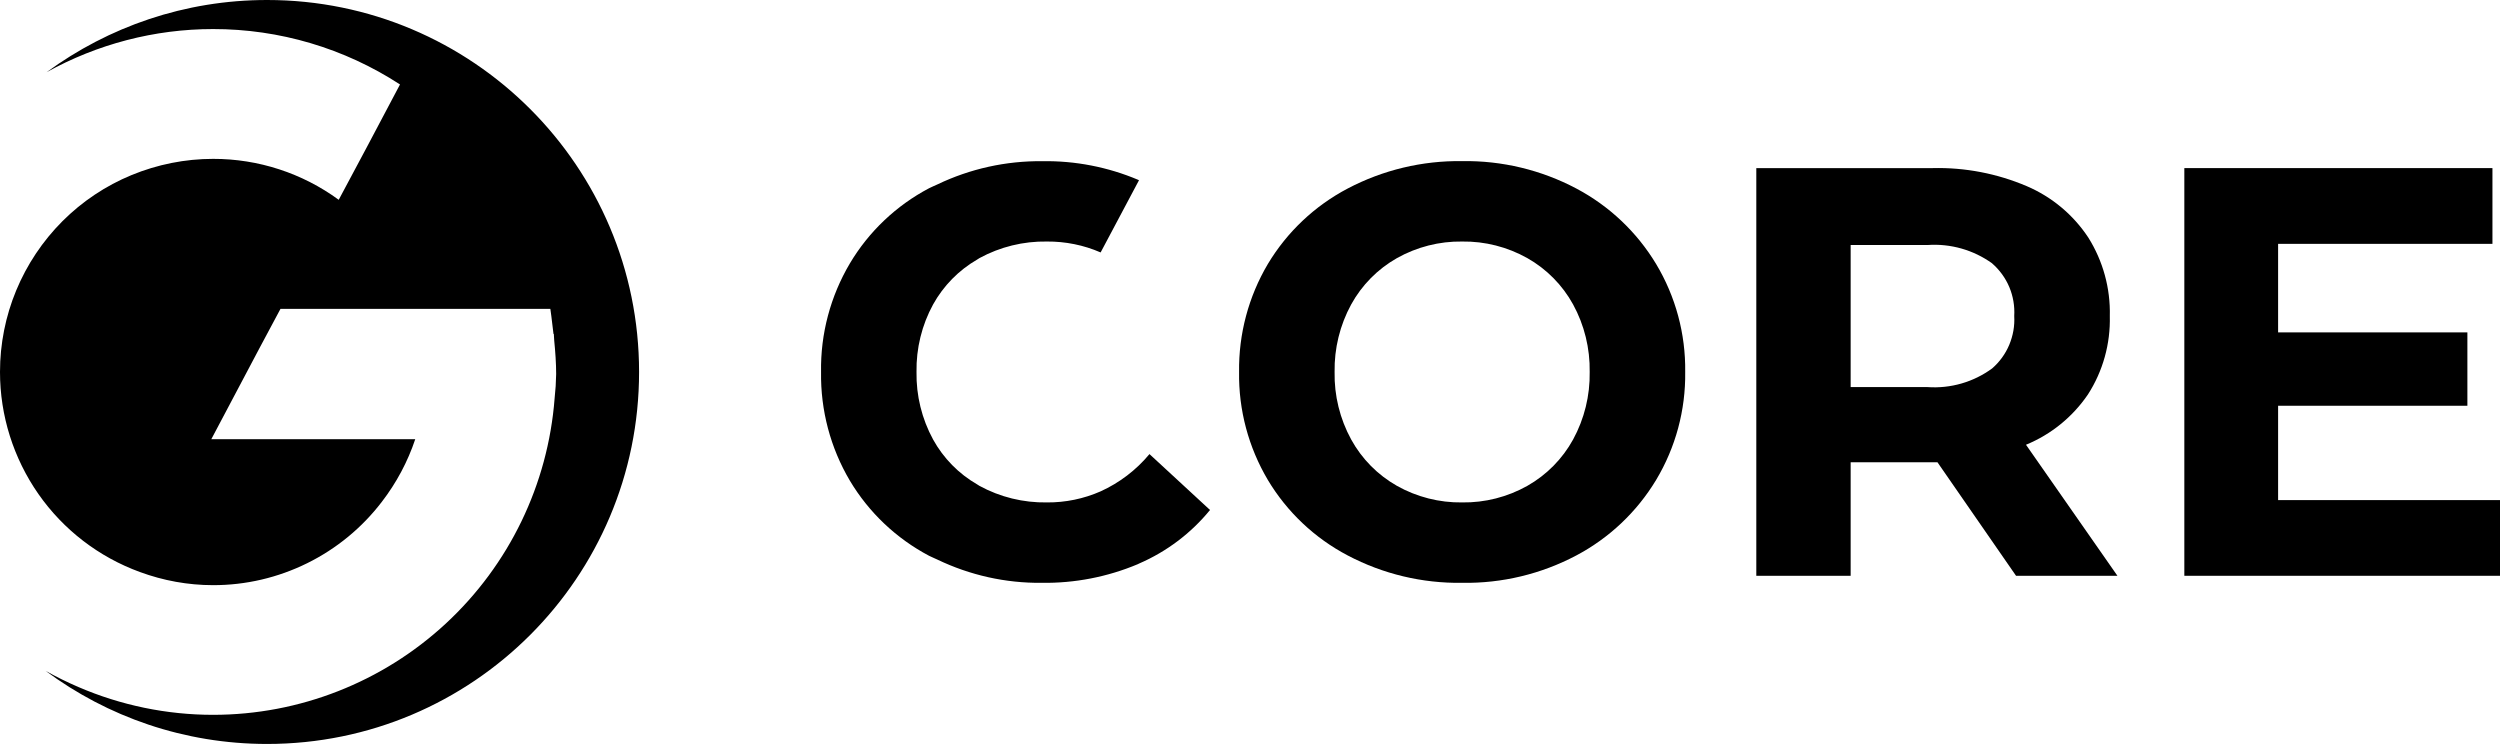 <?xml version="1.0" ?>
<svg xmlns="http://www.w3.org/2000/svg" _ngcontent-kqc-c46="" viewBox="0 0 387.12 115.2" class="logo-variant_orange">
	<path _ngcontent-kqc-c46="" d="M 98.96,57.6 C 98.96,89.41 73.17,115.2 41.36,115.2 C 28.51,115.2 16.64,110.99 7.06,103.88 C 8.7,104.8 10.39,105.63 12.13,106.38 C 18.72,109.22 25.82,110.69 33.0,110.69 C 46.37,110.69 59.24,105.63 69.04,96.55 C 78.84,87.47 84.86,75.02 85.88,61.69 C 86.02,60.43 86.1,59.17 86.12,57.91 C 86.12,56.3 85.99,54.44 85.82,52.74 C 85.81,52.58 85.8,52.41 85.79,52.25 C 85.79,52.06 85.78,51.87 85.76,51.69 L 85.71,51.74 C 85.47,49.53 85.22,47.83 85.22,47.83 L 43.43,47.83 L 40.18,53.91 L 32.72,68.01 L 64.3,68.01 C 63.13,71.5 61.38,74.78 59.13,77.7 C 56.06,81.72 52.11,84.97 47.57,87.21 C 43.04,89.45 38.05,90.62 32.99,90.61 C 29.12,90.61 25.28,89.91 21.65,88.57 C 15.3,86.25 9.82,82.04 5.95,76.5 C 2.08,70.95 0.0,64.36 0.0,57.6 C 0.0,53.27 0.85,48.97 2.51,44.97 C 4.17,40.97 6.6,37.33 9.66,34.26 C 12.72,31.2 16.36,28.76 20.37,27.11 C 24.38,25.46 28.67,24.6 33.0,24.6 C 39.99,24.59 46.81,26.81 52.45,30.94 L 56.78,22.83 L 61.94,13.08 C 53.33,7.47 43.27,4.49 32.99,4.5 C 23.9,4.5 15.05,6.84 7.22,11.18 C 16.79,4.16 28.59,0.0 41.36,0.0 C 73.17,0.0 98.96,25.79 98.96,57.6 L 98.96,57.6"/>
	<path _ngcontent-kqc-c46="" d="M 177.99,70.32 C 175.93,72.79 173.35,74.76 170.42,76.09 C 167.8,77.24 164.98,77.82 162.12,77.8 C 158.47,77.86 154.86,76.98 151.66,75.23 C 151.54,75.17 151.45,75.08 151.33,75.02 C 148.46,73.37 146.09,70.96 144.49,68.06 C 142.74,64.85 141.86,61.25 141.92,57.6 C 141.86,53.95 142.74,50.34 144.49,47.14 C 146.1,44.24 148.46,41.84 151.33,40.18 C 151.45,40.11 151.54,40.03 151.66,39.97 C 154.87,38.22 158.47,37.34 162.12,37.4 C 164.98,37.38 167.81,37.95 170.43,39.09 L 176.37,27.91 C 176.37,27.91 176.28,27.86 176.23,27.84 C 171.54,25.86 166.49,24.88 161.4,24.96 C 155.78,24.9 150.22,26.13 145.15,28.56 C 144.73,28.77 144.28,28.92 143.86,29.15 C 138.78,31.83 134.54,35.85 131.6,40.79 C 128.59,45.88 127.04,51.7 127.14,57.61 C 127.05,63.52 128.59,69.34 131.6,74.43 C 134.54,79.36 138.79,83.38 143.86,86.06 C 144.28,86.28 144.73,86.44 145.15,86.65 C 150.19,89.07 155.72,90.31 161.31,90.25 C 166.42,90.32 171.48,89.34 176.19,87.36 C 176.25,87.33 176.31,87.3 176.37,87.27 C 180.65,85.42 184.42,82.58 187.37,78.97 L 177.99,70.31 L 177.99,70.32"/>
	<path _ngcontent-kqc-c46="" d="M 208.69,86.01 C 203.58,83.33 199.3,79.29 196.33,74.33 C 193.33,69.27 191.78,63.48 191.87,57.6 C 191.79,51.72 193.33,45.93 196.33,40.87 C 199.3,35.92 203.57,31.88 208.69,29.19 C 214.15,26.32 220.24,24.86 226.41,24.95 C 232.56,24.85 238.65,26.31 244.09,29.19 C 249.19,31.89 253.46,35.93 256.44,40.87 C 259.47,45.92 261.03,51.71 260.95,57.6 C 261.03,63.49 259.47,69.28 256.44,74.33 C 253.46,79.27 249.19,83.31 244.09,86.01 C 238.65,88.89 232.57,90.35 226.41,90.25 C 220.24,90.34 214.15,88.89 208.69,86.01 L 208.69,86.01 M 236.51,75.23 C 239.49,73.54 241.94,71.06 243.59,68.06 C 245.34,64.85 246.22,61.25 246.16,57.6 C 246.22,53.95 245.34,50.34 243.59,47.14 C 241.94,44.14 239.49,41.66 236.51,39.97 C 233.43,38.24 229.94,37.35 226.41,37.4 C 222.88,37.35 219.39,38.24 216.31,39.97 C 213.33,41.66 210.88,44.14 209.23,47.14 C 207.48,50.35 206.6,53.95 206.66,57.6 C 206.59,61.25 207.48,64.86 209.23,68.06 C 210.88,71.06 213.33,73.54 216.31,75.23 C 219.39,76.96 222.88,77.85 226.41,77.8 C 229.95,77.85 233.43,76.96 236.51,75.23"/>
	<path _ngcontent-kqc-c46="" d="M 312.18,89.16 L 300.01,71.58 L 286.57,71.58 L 286.57,89.16 L 271.96,89.16 L 271.96,26.03 L 299.28,26.03 C 304.28,25.91 309.25,26.87 313.85,28.83 C 317.73,30.49 321.03,33.25 323.36,36.77 C 325.65,40.41 326.81,44.65 326.7,48.94 C 326.81,53.23 325.64,57.46 323.32,61.07 C 320.95,64.56 317.61,67.27 313.72,68.87 L 327.88,89.16 L 312.19,89.16 L 312.18,89.16 M 308.48,40.78 C 305.58,38.7 302.04,37.69 298.47,37.94 L 286.57,37.94 L 286.57,59.94 L 298.47,59.94 C 302.04,60.19 305.59,59.17 308.48,57.05 C 309.63,56.05 310.54,54.8 311.13,53.39 C 311.72,51.98 311.99,50.46 311.9,48.94 C 311.99,47.41 311.73,45.87 311.14,44.46 C 310.54,43.04 309.63,41.79 308.47,40.78 L 308.48,40.78"/>
	<path _ngcontent-kqc-c46="" d="M 387.12,77.44 L 387.12,89.16 L 338.24,89.16 L 338.24,26.03 L 385.95,26.03 L 385.95,37.76 L 352.76,37.76 L 352.76,51.47 L 382.07,51.47 L 382.07,62.83 L 352.76,62.83 L 352.76,77.44 L 387.12,77.44"/>
</svg>